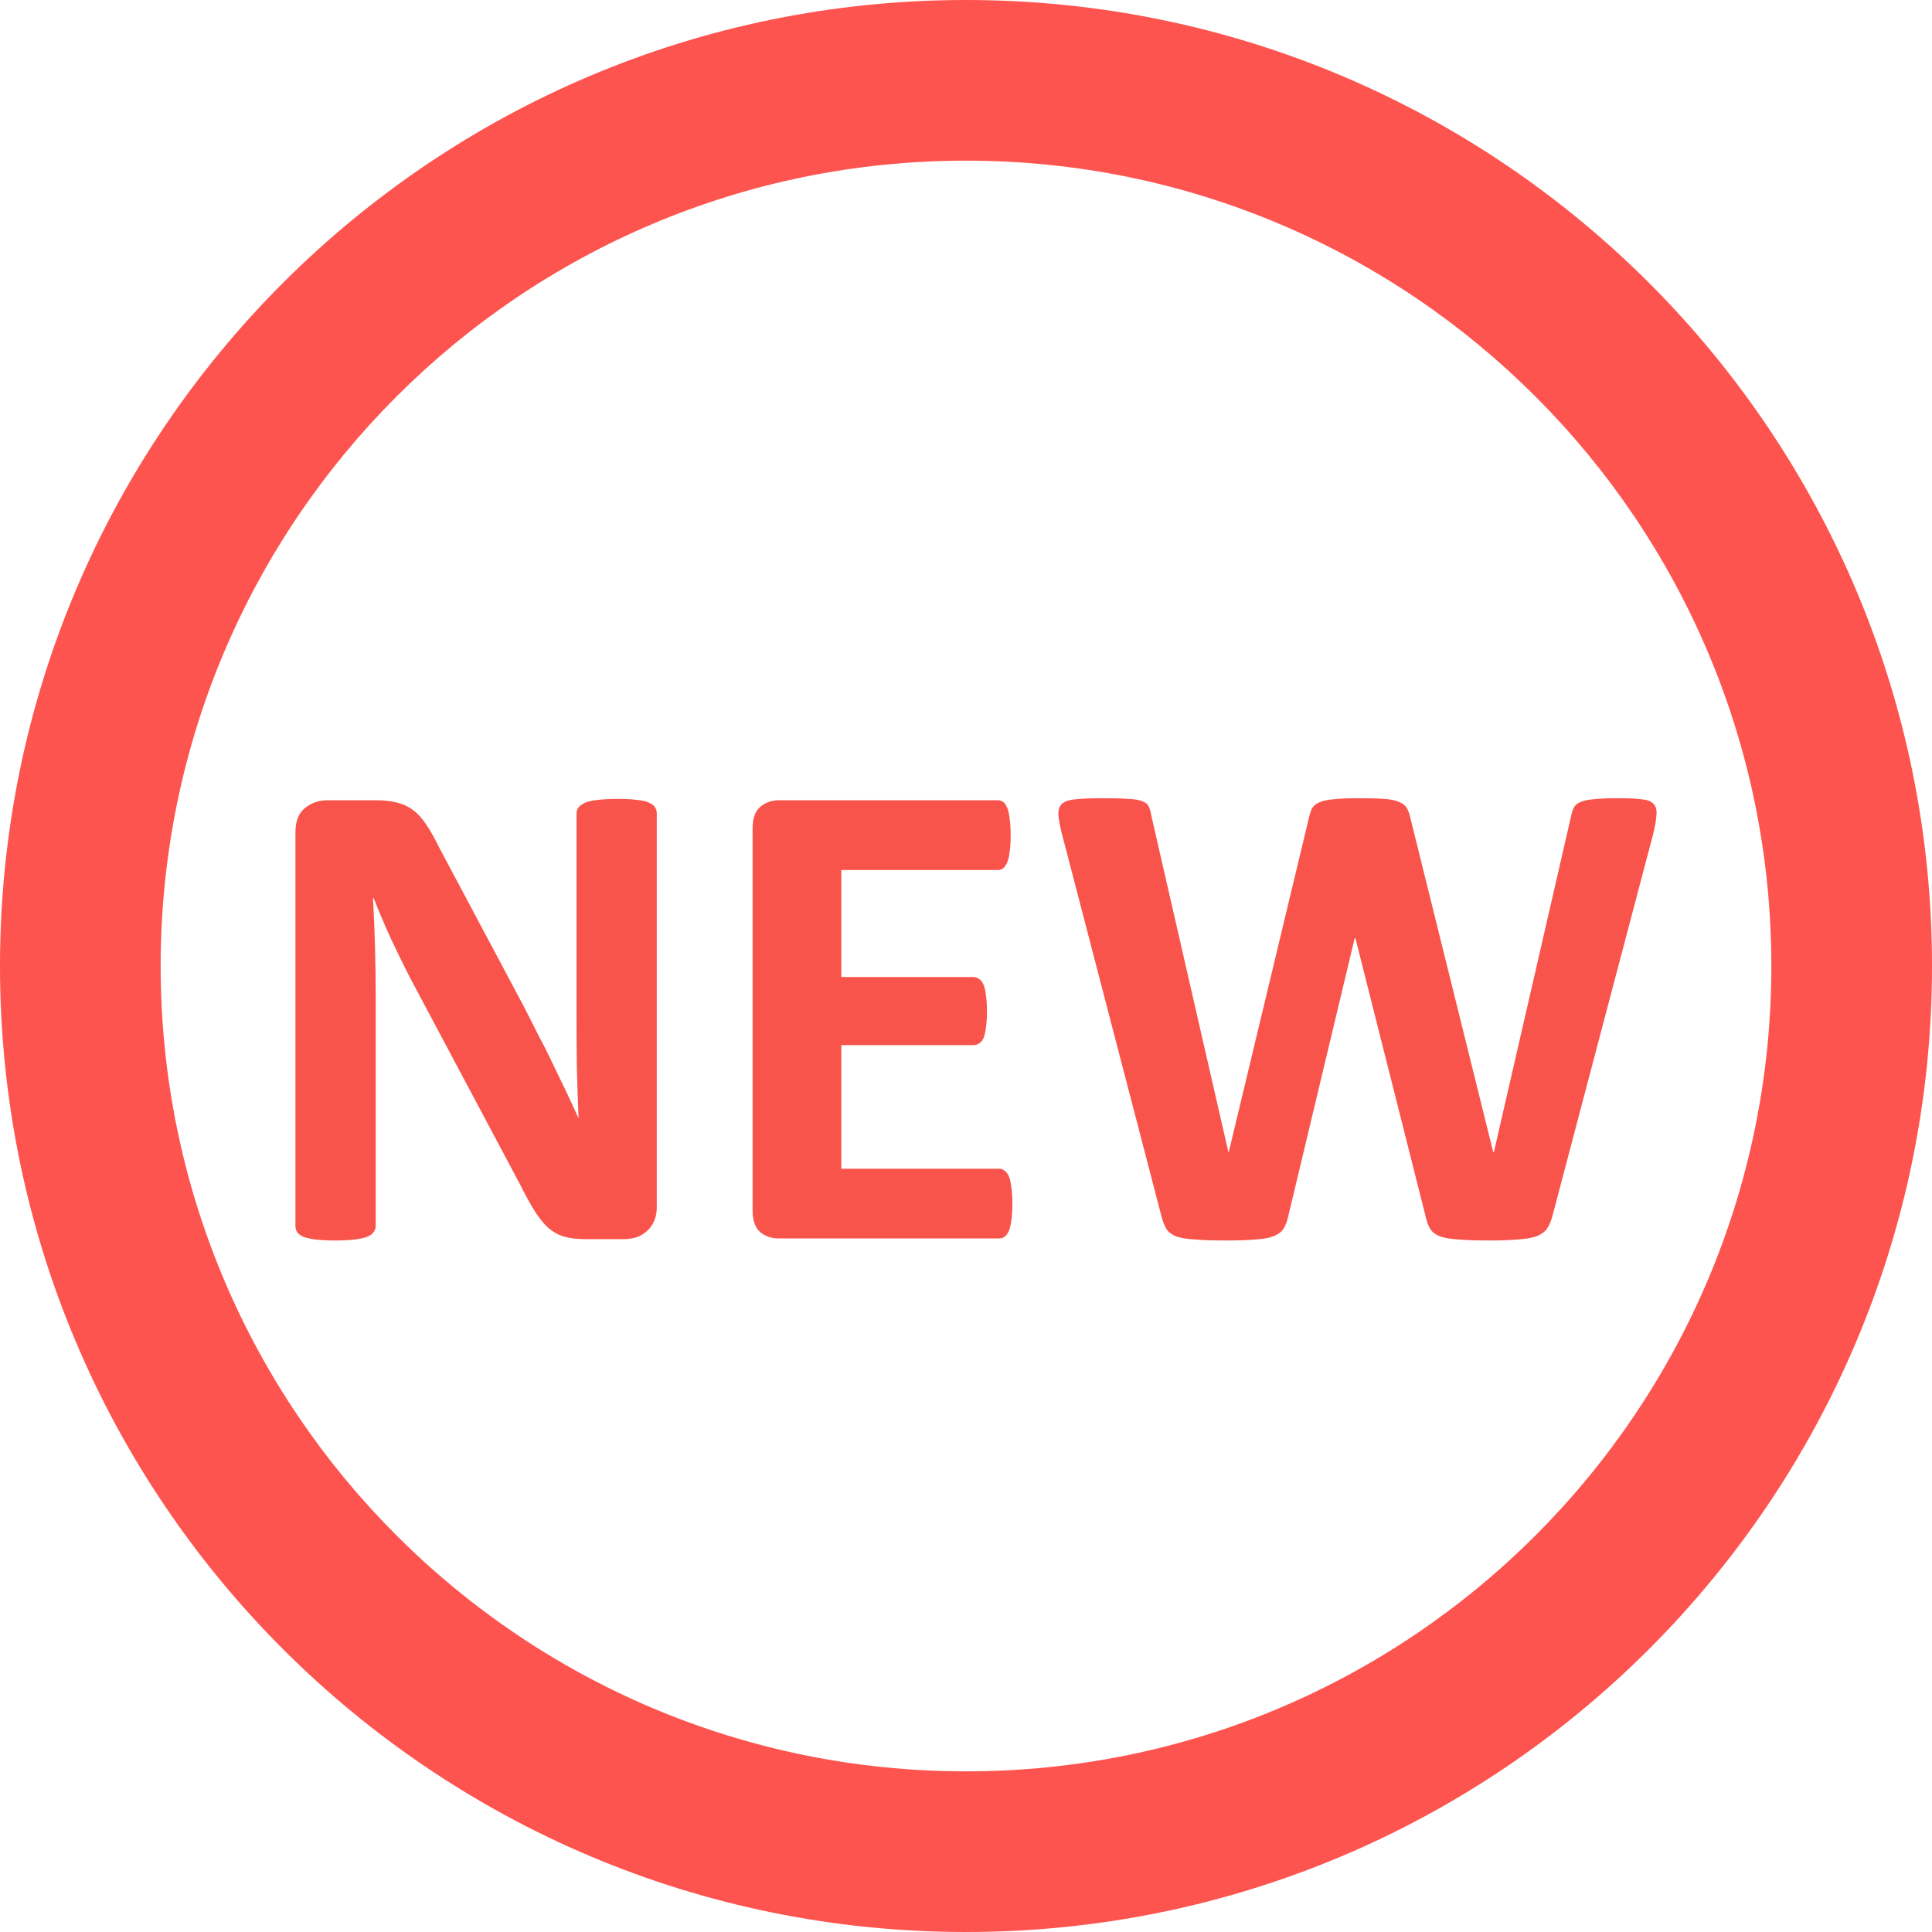 <svg width="39" height="39" viewBox="0 0 39 39" fill="none" xmlns="http://www.w3.org/2000/svg">
<path d="M39 19.5C39 30.27 30.27 39 19.5 39C8.73 39 0 30.27 0 19.5C0 8.73 8.73 0 19.5 0C30.27 0 39 8.73 39 19.5ZM3.243 19.5C3.243 28.479 10.521 35.757 19.5 35.757C28.479 35.757 35.757 28.479 35.757 19.5C35.757 10.521 28.479 3.243 19.5 3.243C10.521 3.243 3.243 10.521 3.243 19.5Z" fill="#FD544F"/>
<path d="M13.258 24.371C13.258 24.476 13.24 24.569 13.203 24.651C13.167 24.733 13.117 24.802 13.053 24.856C12.993 24.911 12.921 24.952 12.834 24.98C12.752 25.002 12.668 25.014 12.581 25.014H11.815C11.656 25.014 11.517 24.998 11.398 24.966C11.284 24.934 11.177 24.877 11.077 24.795C10.981 24.708 10.888 24.594 10.797 24.453C10.706 24.307 10.603 24.12 10.489 23.893L8.288 19.757C8.16 19.511 8.031 19.246 7.898 18.964C7.766 18.677 7.648 18.399 7.543 18.13H7.529C7.548 18.458 7.561 18.786 7.57 19.114C7.579 19.438 7.584 19.773 7.584 20.119V24.747C7.584 24.793 7.57 24.834 7.543 24.87C7.52 24.907 7.477 24.939 7.413 24.966C7.354 24.989 7.272 25.007 7.167 25.02C7.062 25.034 6.928 25.041 6.764 25.041C6.604 25.041 6.472 25.034 6.367 25.02C6.262 25.007 6.18 24.989 6.121 24.966C6.062 24.939 6.021 24.907 5.998 24.87C5.975 24.834 5.964 24.793 5.964 24.747V16.797C5.964 16.583 6.025 16.423 6.148 16.318C6.276 16.209 6.431 16.154 6.613 16.154H7.577C7.75 16.154 7.896 16.17 8.015 16.202C8.133 16.23 8.238 16.277 8.329 16.346C8.425 16.414 8.514 16.51 8.596 16.633C8.678 16.751 8.762 16.899 8.849 17.077L10.571 20.311C10.671 20.506 10.77 20.7 10.865 20.892C10.966 21.078 11.061 21.268 11.152 21.459C11.243 21.646 11.332 21.83 11.419 22.013C11.505 22.195 11.59 22.377 11.672 22.56H11.679C11.665 22.241 11.654 21.908 11.645 21.561C11.64 21.215 11.638 20.885 11.638 20.57V16.421C11.638 16.375 11.651 16.334 11.679 16.298C11.706 16.261 11.752 16.23 11.815 16.202C11.879 16.175 11.963 16.157 12.068 16.148C12.173 16.134 12.308 16.127 12.472 16.127C12.627 16.127 12.757 16.134 12.861 16.148C12.966 16.157 13.046 16.175 13.101 16.202C13.16 16.23 13.201 16.261 13.224 16.298C13.246 16.334 13.258 16.375 13.258 16.421V24.371ZM20.436 24.296C20.436 24.428 20.429 24.54 20.415 24.631C20.406 24.717 20.39 24.788 20.367 24.843C20.344 24.898 20.315 24.939 20.278 24.966C20.246 24.989 20.21 25 20.169 25H15.726C15.575 25 15.448 24.957 15.343 24.87C15.242 24.779 15.192 24.633 15.192 24.433V16.722C15.192 16.521 15.242 16.378 15.343 16.291C15.448 16.2 15.575 16.154 15.726 16.154H20.142C20.183 16.154 20.219 16.166 20.251 16.189C20.283 16.211 20.31 16.252 20.333 16.311C20.356 16.366 20.372 16.439 20.381 16.53C20.395 16.617 20.401 16.729 20.401 16.865C20.401 16.993 20.395 17.102 20.381 17.193C20.372 17.28 20.356 17.351 20.333 17.405C20.31 17.46 20.283 17.501 20.251 17.528C20.219 17.551 20.183 17.562 20.142 17.562H16.983V19.723H19.656C19.697 19.723 19.734 19.736 19.766 19.764C19.802 19.787 19.832 19.825 19.855 19.88C19.877 19.93 19.893 20.001 19.902 20.092C19.916 20.178 19.923 20.285 19.923 20.413C19.923 20.545 19.916 20.655 19.902 20.741C19.893 20.828 19.877 20.898 19.855 20.953C19.832 21.003 19.802 21.04 19.766 21.062C19.734 21.085 19.697 21.097 19.656 21.097H16.983V23.592H20.169C20.21 23.592 20.246 23.605 20.278 23.633C20.315 23.656 20.344 23.694 20.367 23.749C20.39 23.804 20.406 23.877 20.415 23.968C20.429 24.054 20.436 24.164 20.436 24.296ZM31.339 24.542C31.311 24.651 31.273 24.74 31.223 24.809C31.177 24.872 31.106 24.922 31.011 24.959C30.915 24.991 30.792 25.011 30.642 25.02C30.491 25.034 30.3 25.041 30.067 25.041C29.808 25.041 29.598 25.034 29.439 25.02C29.284 25.011 29.16 24.991 29.069 24.959C28.978 24.922 28.912 24.872 28.871 24.809C28.83 24.74 28.798 24.651 28.775 24.542L27.36 18.936H27.347L26.007 24.542C25.984 24.647 25.952 24.733 25.911 24.802C25.87 24.866 25.804 24.916 25.713 24.952C25.626 24.989 25.506 25.011 25.351 25.02C25.2 25.034 25 25.041 24.749 25.041C24.485 25.041 24.273 25.034 24.113 25.02C23.958 25.011 23.835 24.991 23.744 24.959C23.653 24.922 23.587 24.872 23.546 24.809C23.505 24.74 23.471 24.651 23.443 24.542L21.434 16.824C21.393 16.66 21.37 16.533 21.365 16.441C21.361 16.346 21.386 16.273 21.44 16.223C21.5 16.172 21.593 16.143 21.721 16.134C21.853 16.12 22.035 16.113 22.268 16.113C22.482 16.113 22.65 16.118 22.773 16.127C22.901 16.131 22.997 16.148 23.061 16.175C23.124 16.198 23.168 16.234 23.19 16.284C23.213 16.33 23.231 16.396 23.245 16.482L24.797 23.257H24.804L26.417 16.53C26.435 16.444 26.458 16.373 26.485 16.318C26.517 16.264 26.567 16.223 26.636 16.195C26.709 16.163 26.807 16.143 26.93 16.134C27.053 16.12 27.217 16.113 27.422 16.113C27.641 16.113 27.814 16.118 27.941 16.127C28.074 16.136 28.174 16.157 28.242 16.189C28.315 16.216 28.367 16.257 28.399 16.311C28.431 16.366 28.456 16.439 28.475 16.53L30.143 23.257H30.156L31.708 16.503C31.722 16.43 31.74 16.369 31.763 16.318C31.785 16.264 31.829 16.223 31.893 16.195C31.956 16.163 32.047 16.143 32.166 16.134C32.285 16.12 32.451 16.113 32.665 16.113C32.866 16.113 33.02 16.12 33.13 16.134C33.244 16.143 33.326 16.172 33.376 16.223C33.426 16.273 33.447 16.348 33.438 16.448C33.433 16.544 33.41 16.676 33.369 16.845L31.339 24.542Z" fill="#F9544C"/>
</svg>
